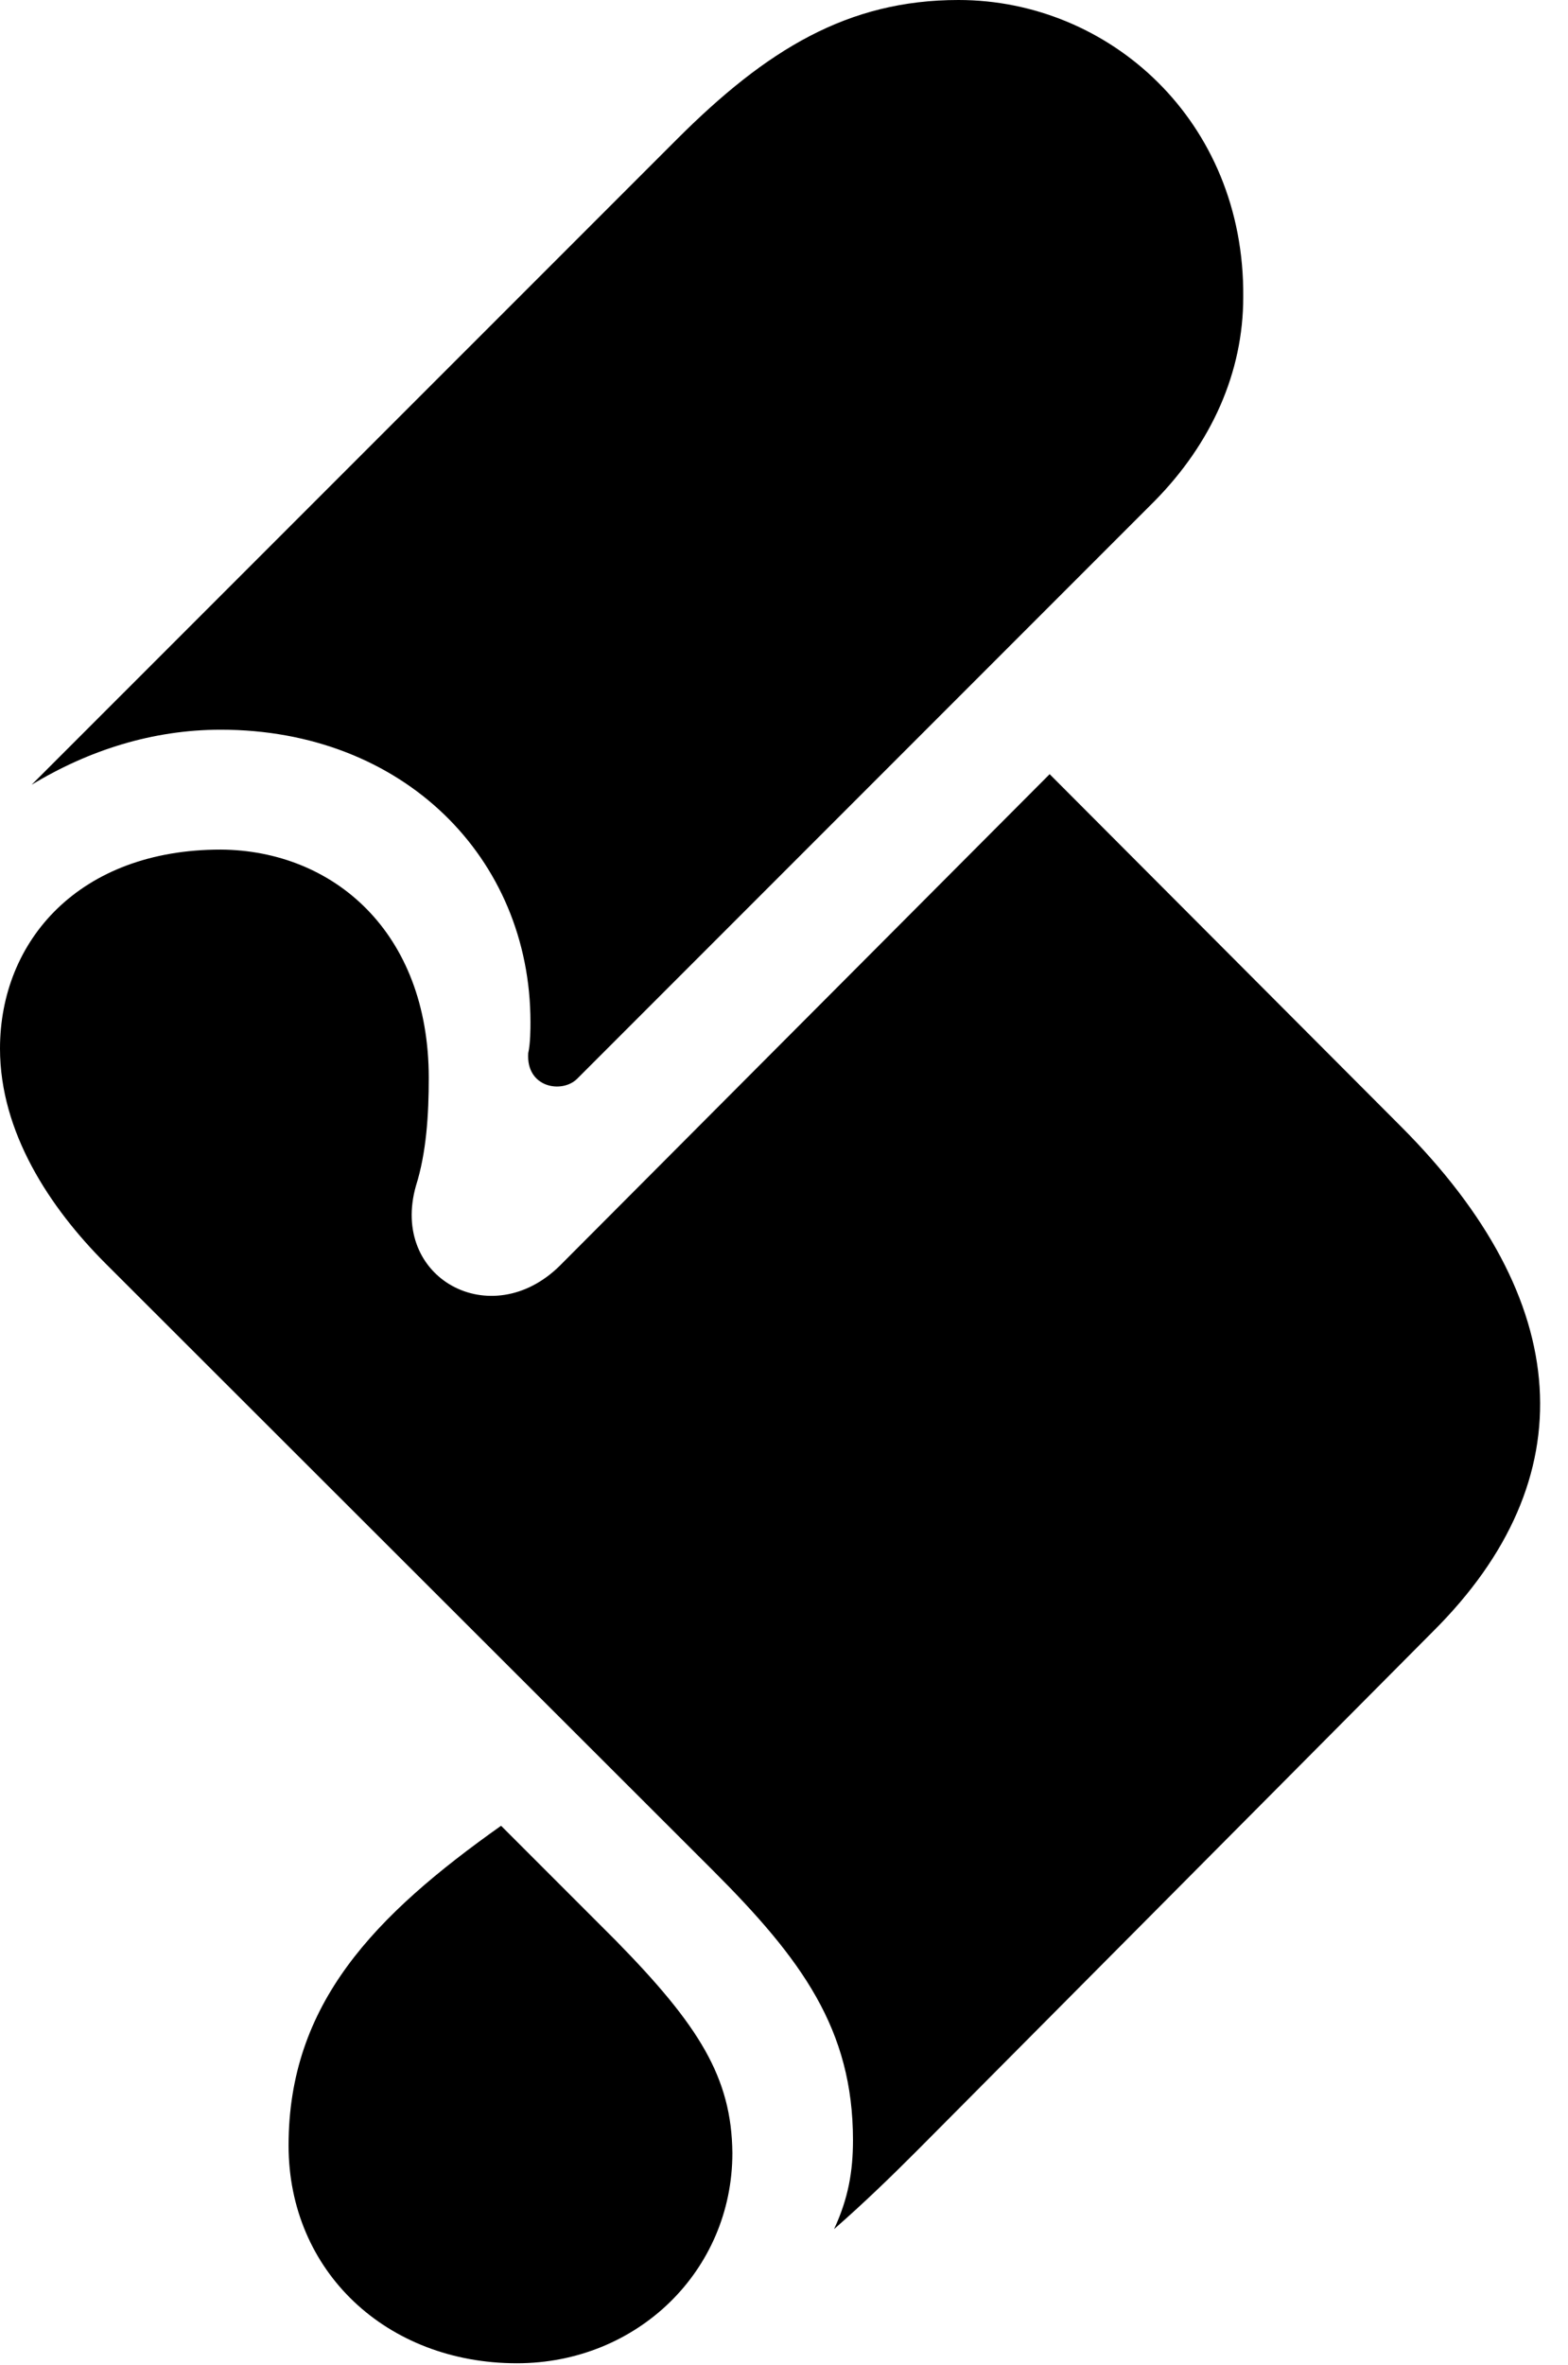 <svg version="1.1" xmlns="http://www.w3.org/2000/svg" xmlns:xlink="http://www.w3.org/1999/xlink" width="20.322" height="30.635" viewBox="0 0 20.322 30.635">
 <g>
  <rect height="30.635" opacity="0" width="20.322" x="0" y="0"/>
  <path d="M18.574 21.133C20.557 19.16 20.41 16.846 18.154 14.59L13.604 10.029L7.256 16.396C6.367 17.275 5.049 16.562 5.391 15.361C5.527 14.932 5.557 14.434 5.557 13.965C5.557 12.07 4.316 11.016 2.861 11.006C1.025 11.006 0 12.188 0 13.584C0 14.668 0.645 15.645 1.367 16.367L9.238 24.229C10.391 25.381 11.055 26.289 11.055 27.725C11.055 28.125 10.996 28.477 10.81 28.877C11.201 28.535 11.543 28.203 11.875 27.871ZM6.699 30.615C8.262 30.615 9.492 29.414 9.492 27.891C9.482 26.914 9.062 26.24 7.979 25.137L6.494 23.652C4.854 24.814 3.74 25.957 3.74 27.793C3.74 29.424 5.01 30.615 6.699 30.615ZM2.861 9.453C5.225 9.453 6.875 11.113 6.875 13.242C6.875 13.32 6.875 13.516 6.846 13.643C6.816 14.092 7.285 14.17 7.48 13.975L14.961 6.494C15.703 5.742 16.113 4.824 16.113 3.848C16.133 1.562 14.375 0 12.422 0C10.986 0 9.932 0.645 8.77 1.807L0.41 10.166C1.152 9.717 1.982 9.453 2.861 9.453Z" fill="currentColor"/>
 </g>
</svg>
